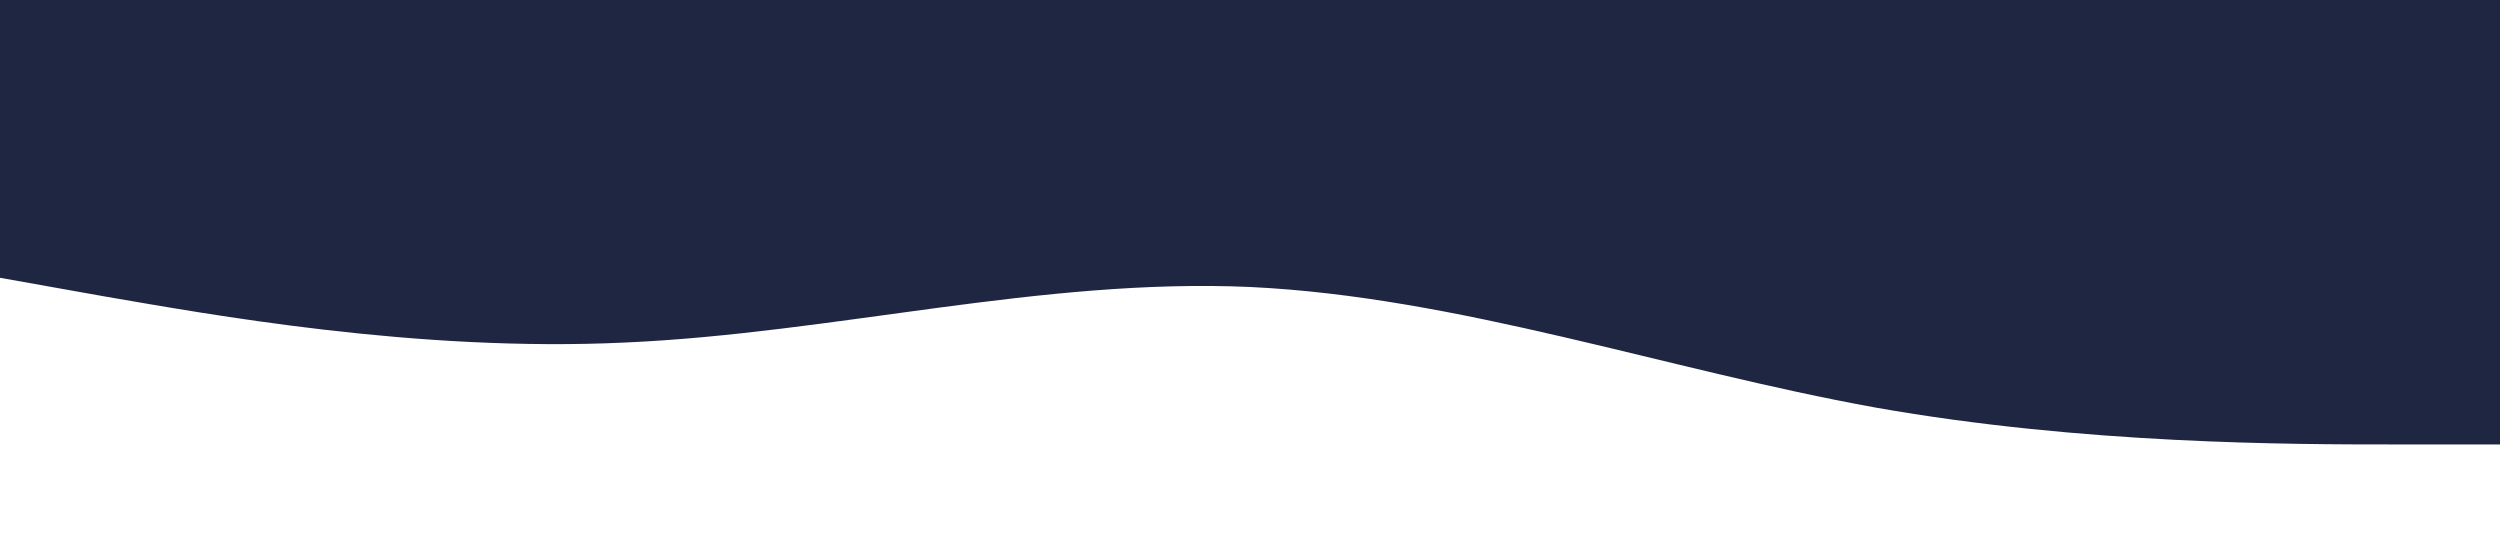 <?xml version="1.0" standalone="no"?><svg xmlns="http://www.w3.org/2000/svg" viewBox="0 0 1440 320"><path fill="#1F2641" fill-opacity="1" d="M0,160L60,170.7C120,181,240,203,360,197.3C480,192,600,160,720,165.3C840,171,960,213,1080,234.7C1200,256,1320,256,1380,256L1440,256L1440,0L1380,0C1320,0,1200,0,1080,0C960,0,840,0,720,0C600,0,480,0,360,0C240,0,120,0,60,0L0,0Z"></path></svg>